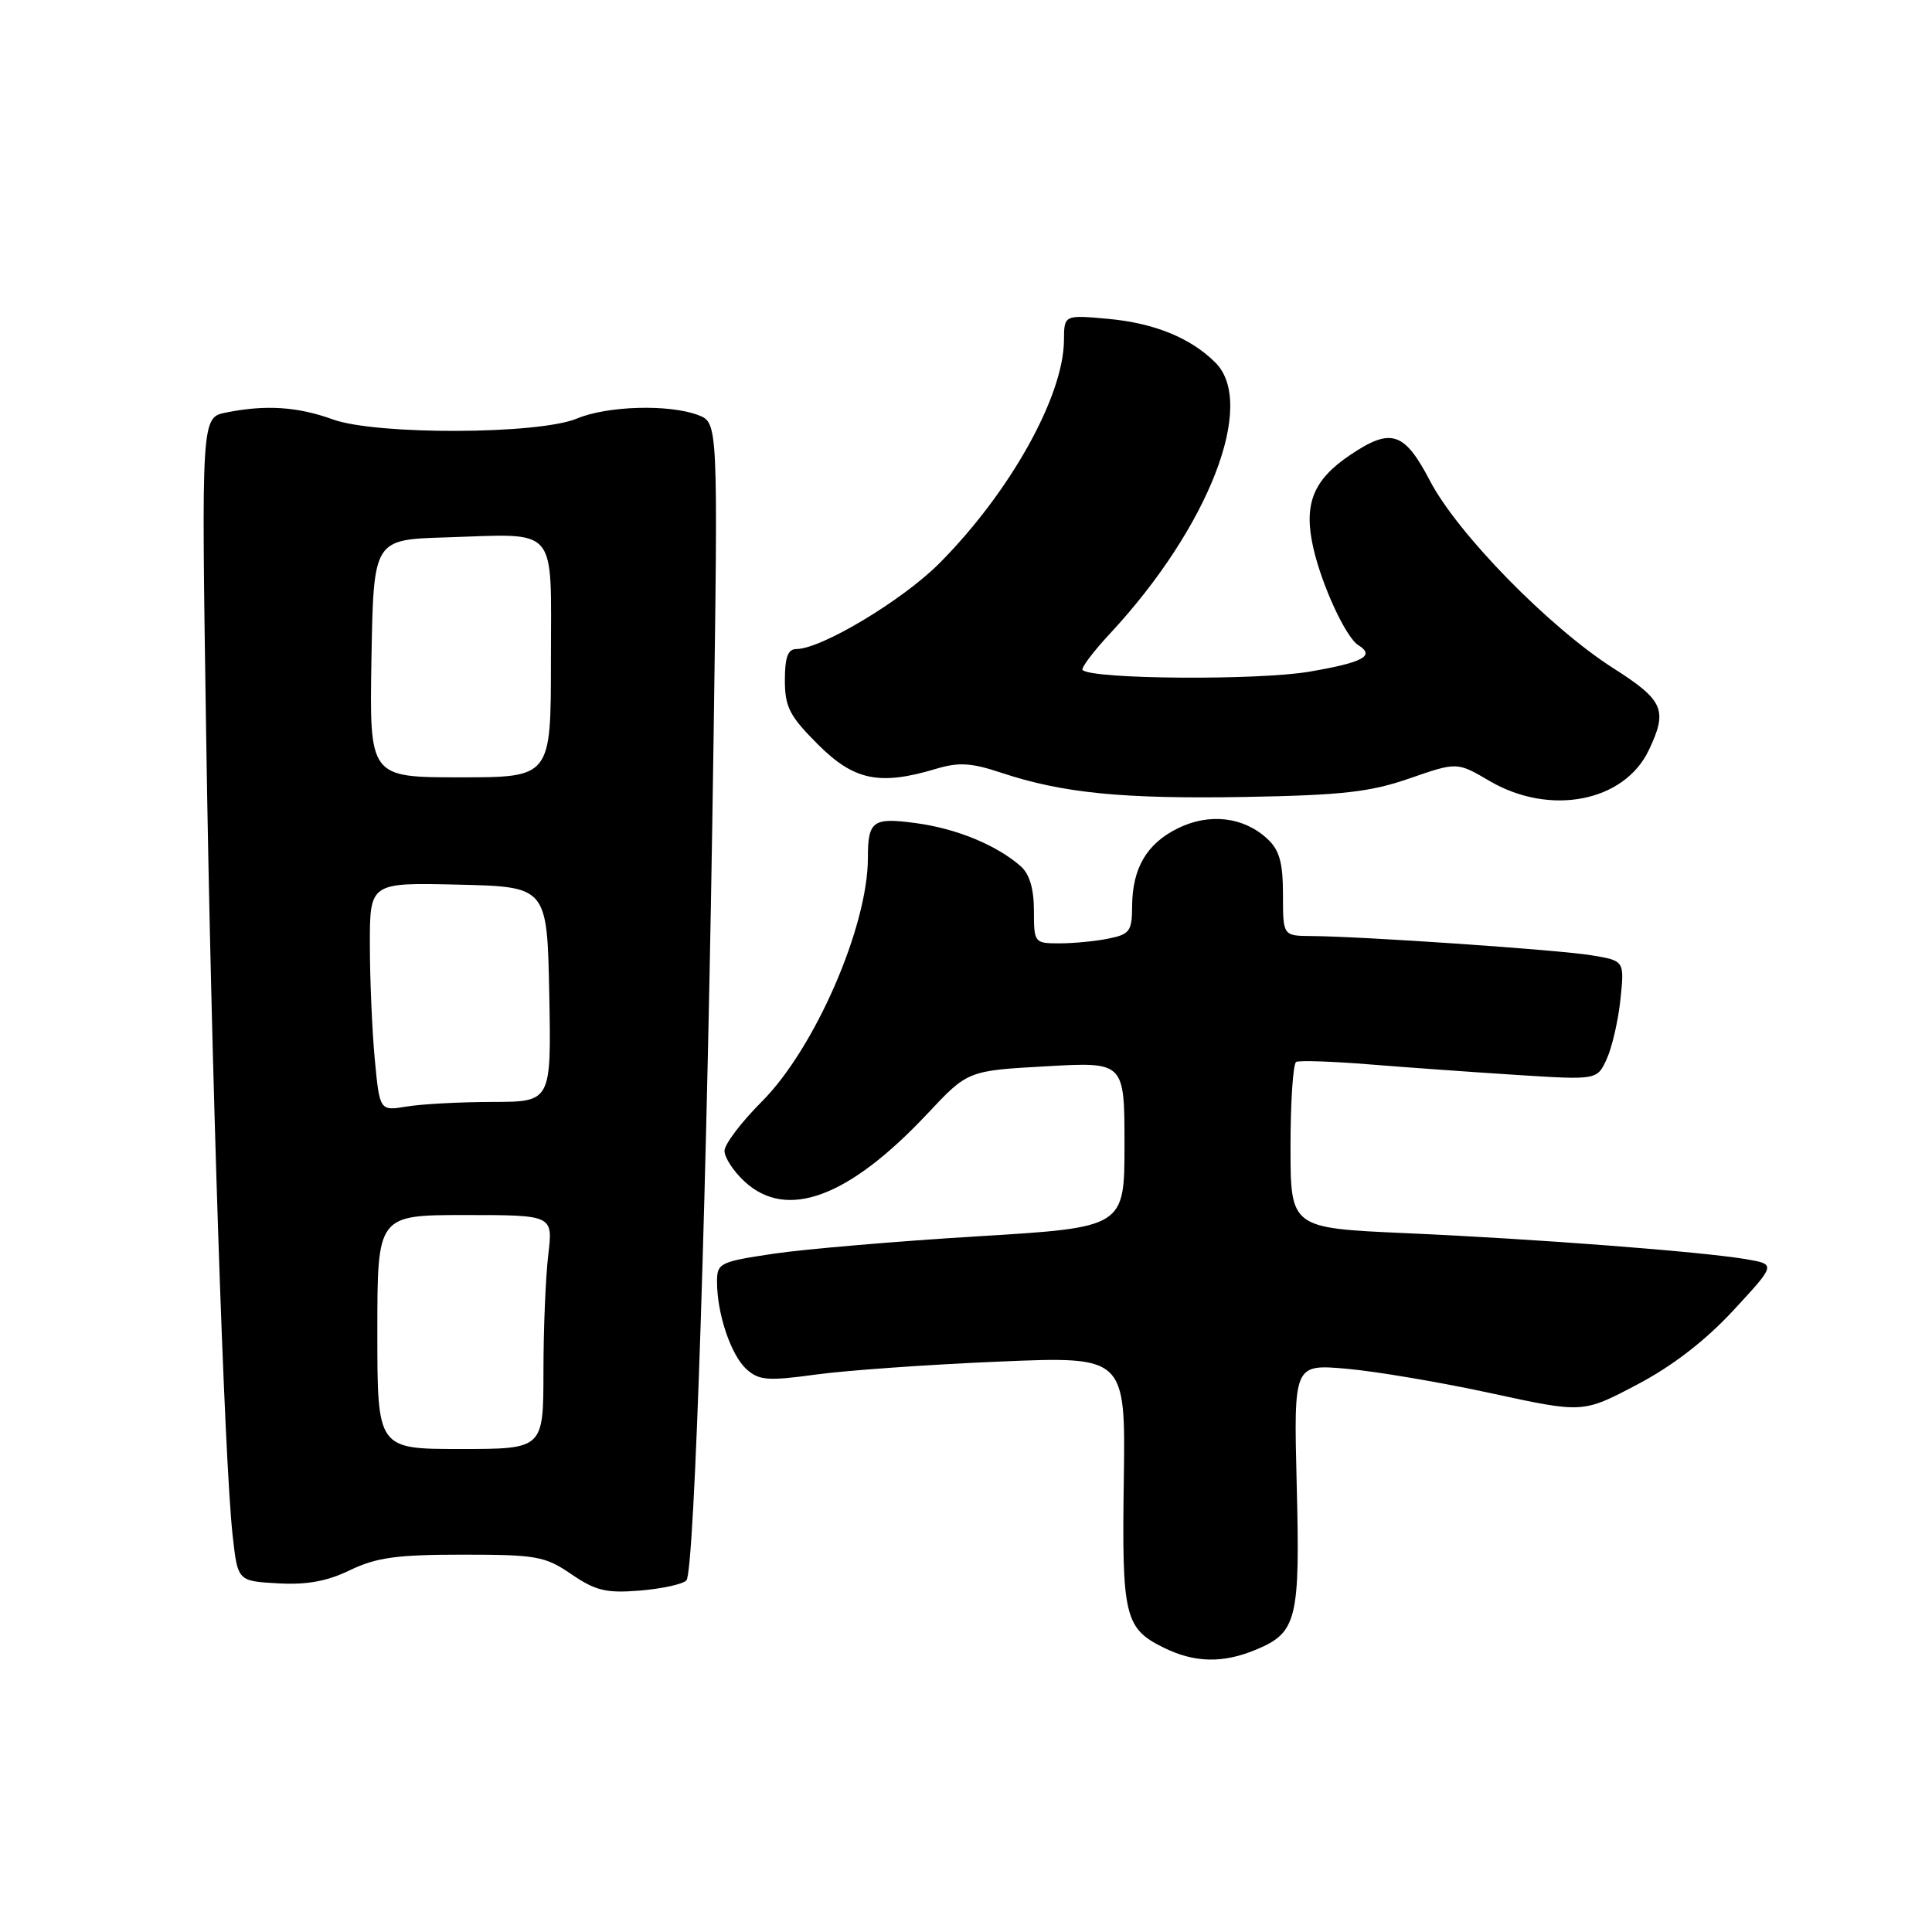 <?xml version="1.0" encoding="UTF-8" standalone="no"?>
<!DOCTYPE svg PUBLIC "-//W3C//DTD SVG 1.1//EN" "http://www.w3.org/Graphics/SVG/1.1/DTD/svg11.dtd" >
<svg xmlns="http://www.w3.org/2000/svg" xmlns:xlink="http://www.w3.org/1999/xlink" version="1.1" viewBox="0 0 256 256">
 <g >
 <path fill="currentColor"
d=" M 166.45 218.58 C 171.85 216.33 172.28 214.58 171.82 196.73 C 171.42 180.75 171.42 180.75 178.46 181.37 C 182.33 181.71 190.95 183.17 197.62 184.62 C 209.74 187.25 209.74 187.25 216.88 183.49 C 221.59 181.02 225.95 177.66 229.68 173.63 C 235.33 167.53 235.33 167.53 231.38 166.85 C 225.48 165.85 203.52 164.16 186.25 163.40 C 171.00 162.72 171.00 162.72 171.00 151.92 C 171.00 145.98 171.34 140.94 171.75 140.71 C 172.16 140.49 176.55 140.64 181.50 141.04 C 186.45 141.44 195.25 142.07 201.06 142.44 C 211.63 143.11 211.63 143.11 212.91 140.30 C 213.61 138.76 214.43 135.20 214.72 132.40 C 215.25 127.30 215.25 127.30 210.87 126.58 C 206.43 125.85 180.61 124.08 173.75 124.03 C 170.00 124.00 170.00 124.00 170.00 118.54 C 170.00 114.30 169.54 112.64 167.93 111.15 C 164.80 108.24 160.27 107.70 156.10 109.74 C 151.94 111.78 150.04 115.03 150.01 120.12 C 150.00 123.38 149.68 123.81 146.87 124.37 C 145.16 124.72 142.23 125.00 140.37 125.00 C 137.06 125.00 137.00 124.92 137.00 120.65 C 137.00 117.77 136.41 115.80 135.25 114.78 C 132.06 111.98 126.75 109.79 121.38 109.07 C 115.65 108.29 115.00 108.75 115.00 113.69 C 115.00 122.78 107.96 138.94 100.95 145.96 C 98.23 148.68 96.00 151.62 96.00 152.50 C 96.00 153.38 97.19 155.20 98.65 156.55 C 104.24 161.73 112.44 158.69 122.87 147.59 C 128.23 141.87 128.23 141.87 138.62 141.29 C 149.00 140.70 149.00 140.70 149.00 151.67 C 149.00 162.64 149.00 162.64 129.53 163.82 C 118.82 164.47 106.67 165.51 102.53 166.12 C 95.35 167.19 95.00 167.36 95.01 169.87 C 95.01 174.10 96.86 179.56 98.91 181.42 C 100.57 182.92 101.72 183.01 108.15 182.13 C 112.19 181.58 123.07 180.81 132.32 180.42 C 149.14 179.71 149.14 179.71 148.91 196.11 C 148.64 214.18 149.02 215.78 154.21 218.33 C 158.29 220.34 162.05 220.42 166.45 218.58 Z  M 90.95 209.41 C 92.04 208.29 93.73 156.11 94.54 98.75 C 95.15 56.01 95.15 56.01 92.51 55.00 C 88.67 53.54 80.47 53.77 76.45 55.46 C 71.37 57.58 49.91 57.66 44.12 55.58 C 39.43 53.88 35.20 53.61 29.97 54.66 C 26.68 55.31 26.68 55.31 27.31 96.91 C 27.97 141.01 29.71 193.51 30.83 203.50 C 31.50 209.50 31.50 209.50 36.82 209.80 C 40.63 210.02 43.35 209.53 46.39 208.05 C 49.85 206.38 52.58 206.00 61.27 206.00 C 71.08 206.00 72.21 206.20 75.71 208.59 C 78.91 210.78 80.32 211.12 84.79 210.76 C 87.69 210.52 90.47 209.92 90.95 209.41 Z  M 186.78 103.14 C 193.07 100.96 193.07 100.96 197.37 103.48 C 205.37 108.17 215.22 106.26 218.48 99.39 C 221.01 94.07 220.46 92.80 213.74 88.52 C 205.27 83.11 193.14 70.72 189.49 63.73 C 186.08 57.20 184.33 56.63 178.90 60.29 C 174.00 63.58 172.72 66.79 174.00 72.51 C 175.12 77.51 178.33 84.47 179.99 85.49 C 182.26 86.90 180.63 87.78 173.50 89.00 C 166.67 90.17 144.68 90.01 143.45 88.78 C 143.20 88.54 144.85 86.35 147.11 83.92 C 160.16 69.88 166.52 53.52 161.05 48.05 C 157.77 44.77 152.95 42.81 146.84 42.25 C 141.00 41.72 141.00 41.72 140.98 45.11 C 140.92 52.54 133.80 65.27 124.46 74.65 C 119.58 79.55 108.82 86.00 105.53 86.00 C 104.40 86.00 104.00 87.09 104.00 90.13 C 104.00 93.68 104.62 94.88 108.37 98.63 C 113.16 103.42 116.53 104.12 124.01 101.88 C 127.03 100.97 128.70 101.07 132.66 102.39 C 140.82 105.10 148.74 105.88 165.00 105.60 C 177.86 105.37 181.57 104.95 186.78 103.14 Z  M 50.00 176.50 C 50.00 161.00 50.00 161.00 61.64 161.00 C 73.28 161.00 73.28 161.00 72.65 166.25 C 72.30 169.14 72.01 176.11 72.01 181.75 C 72.00 192.00 72.00 192.00 61.00 192.00 C 50.00 192.00 50.00 192.00 50.00 176.50 Z  M 49.66 140.36 C 49.31 136.59 49.01 129.77 49.01 125.22 C 49.00 116.94 49.00 116.94 60.75 117.22 C 72.50 117.50 72.50 117.50 72.78 131.75 C 73.05 146.00 73.05 146.00 65.28 146.01 C 61.00 146.02 55.88 146.29 53.90 146.62 C 50.31 147.21 50.31 147.21 49.66 140.36 Z  M 49.22 87.25 C 49.50 71.50 49.50 71.50 59.00 71.21 C 74.18 70.74 73.00 69.37 73.00 87.52 C 73.00 103.00 73.00 103.00 60.97 103.00 C 48.95 103.00 48.95 103.00 49.22 87.25 Z "/>
</g>
</svg>
